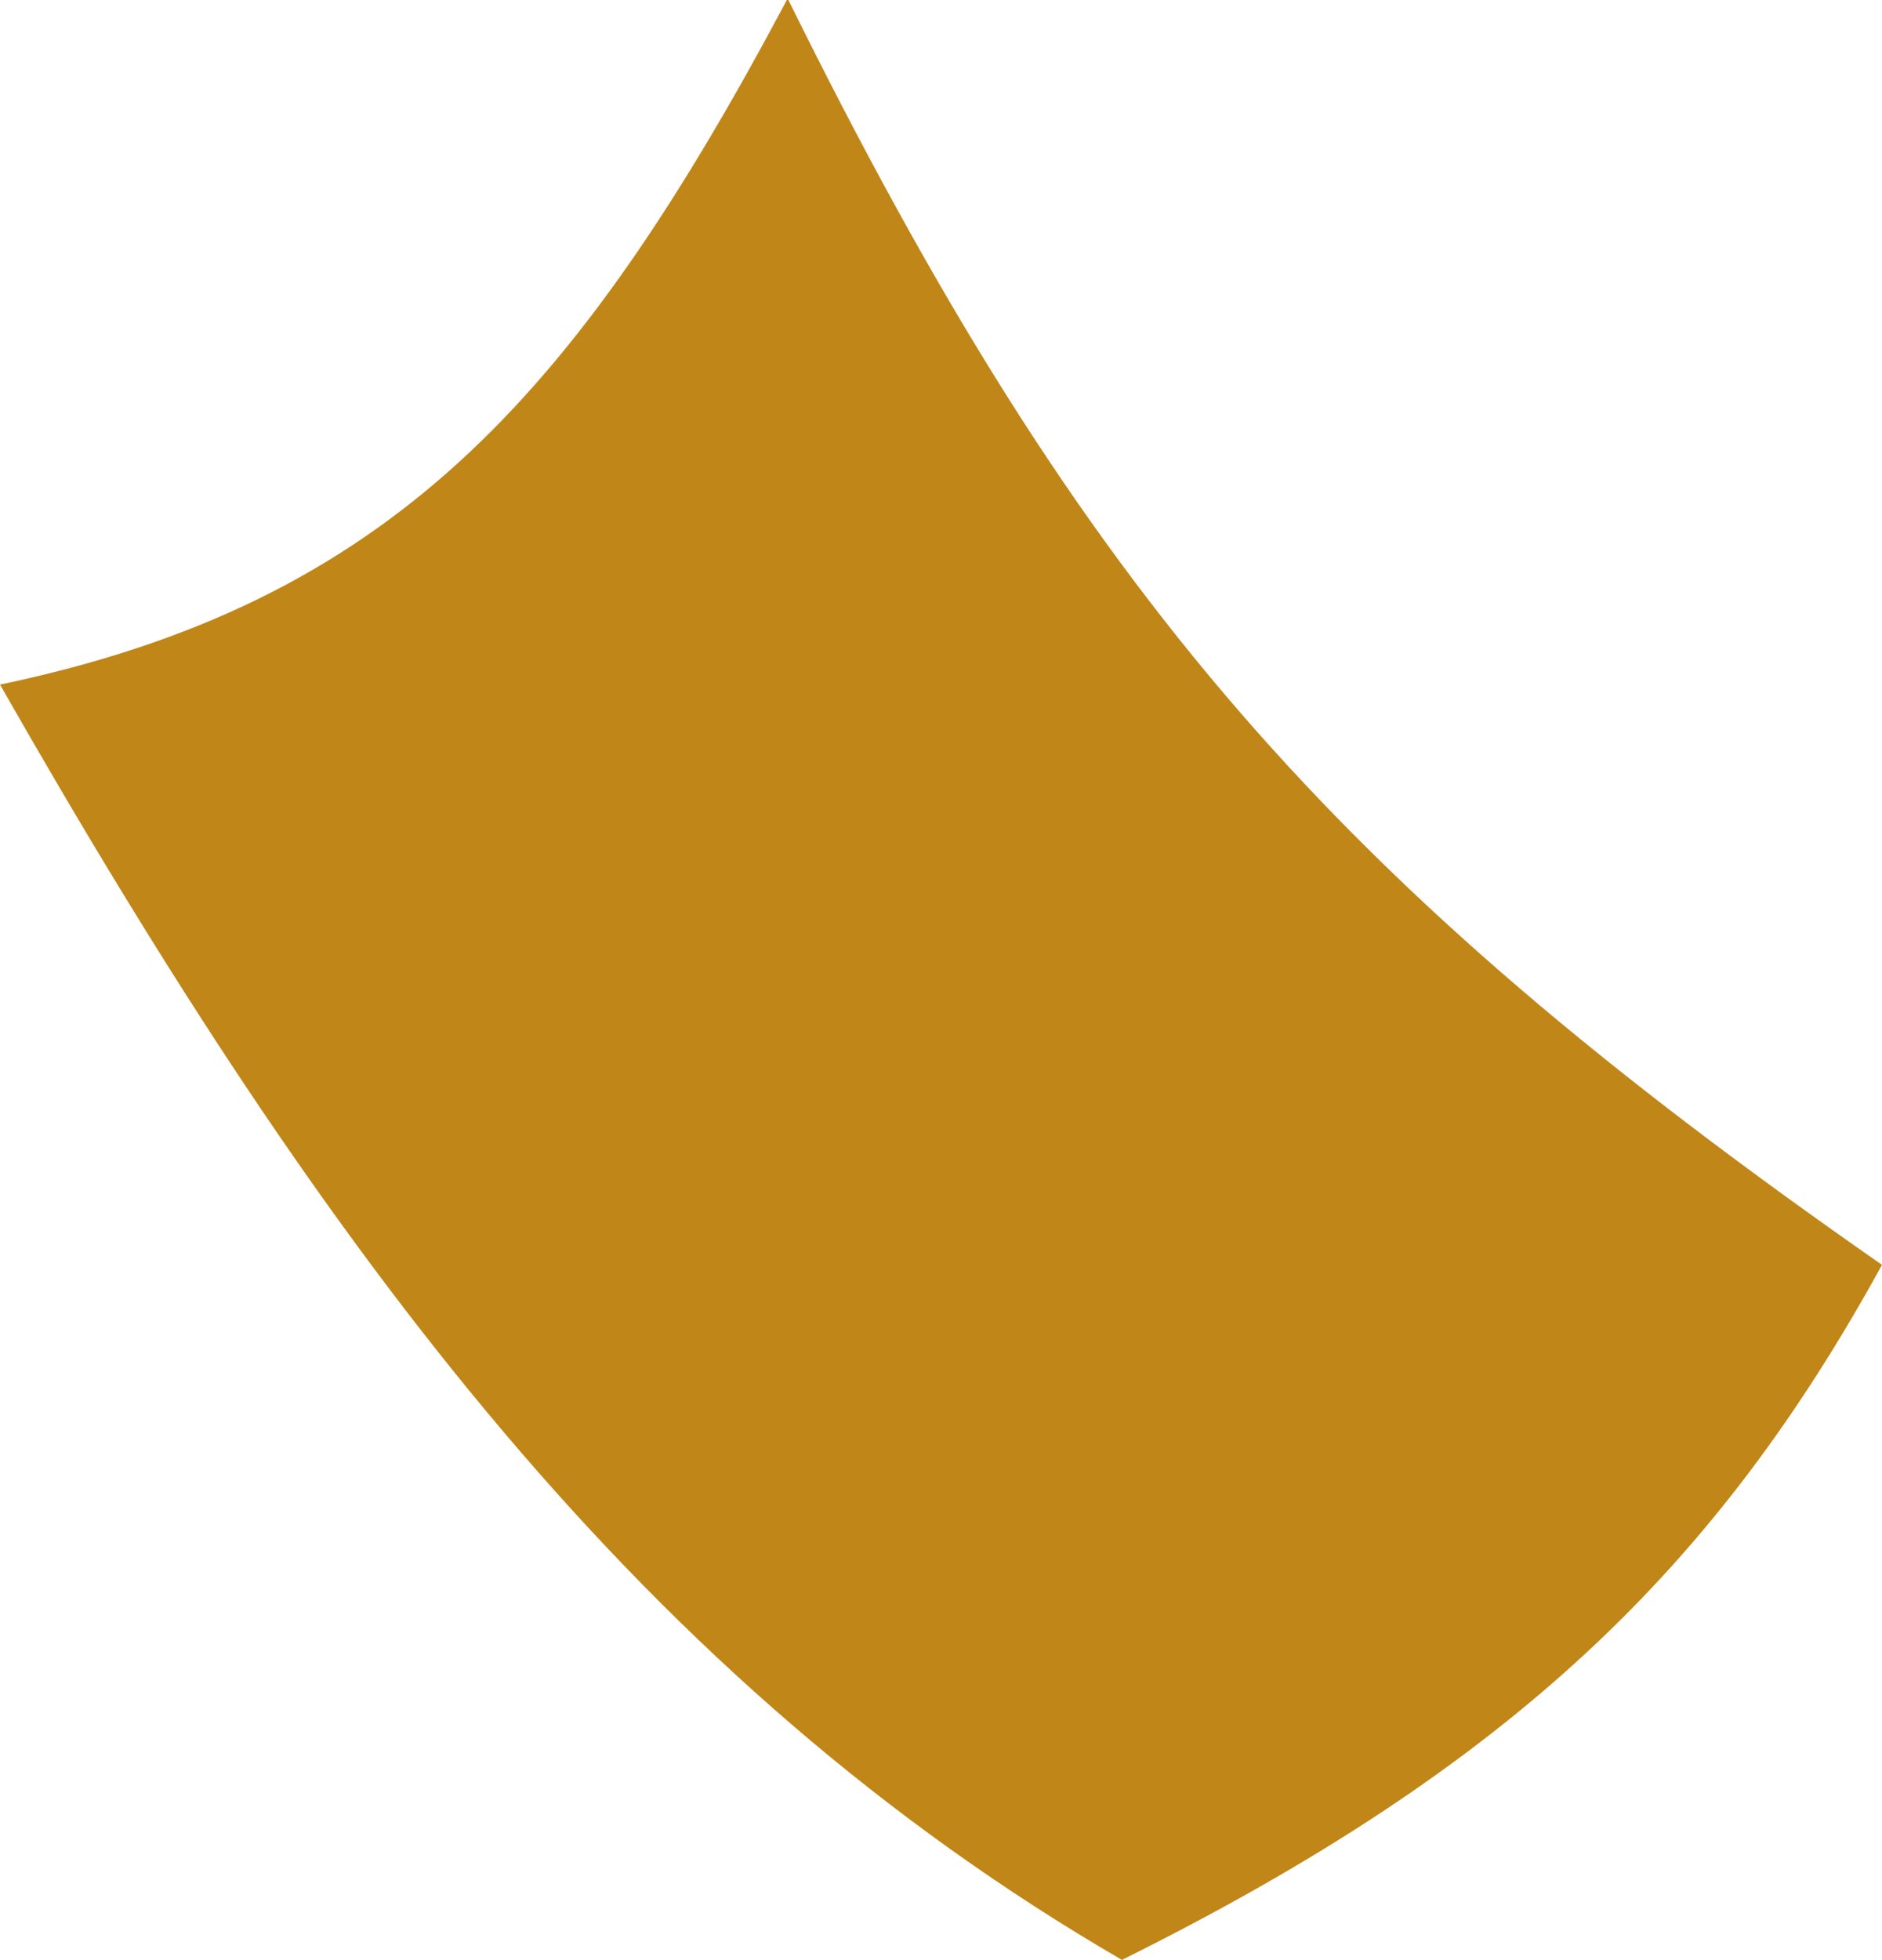 <svg xmlns="http://www.w3.org/2000/svg" viewBox="0 0 25.28 26.31"><defs><style>.cls-1{fill:#c08617;}</style></defs><g id="Layer_2" data-name="Layer 2"><g id="Layer_1-2" data-name="Layer 1"><path class="cls-1" d="M0,9.19C4.38,16.88,8.68,22.6,15.07,26.31c5.28-2.62,8-5.31,10.21-9.33-7.35-5.12-10.75-9-14.7-17C7.71,5.38,5.21,8.1,0,9.19Z"/></g></g></svg>